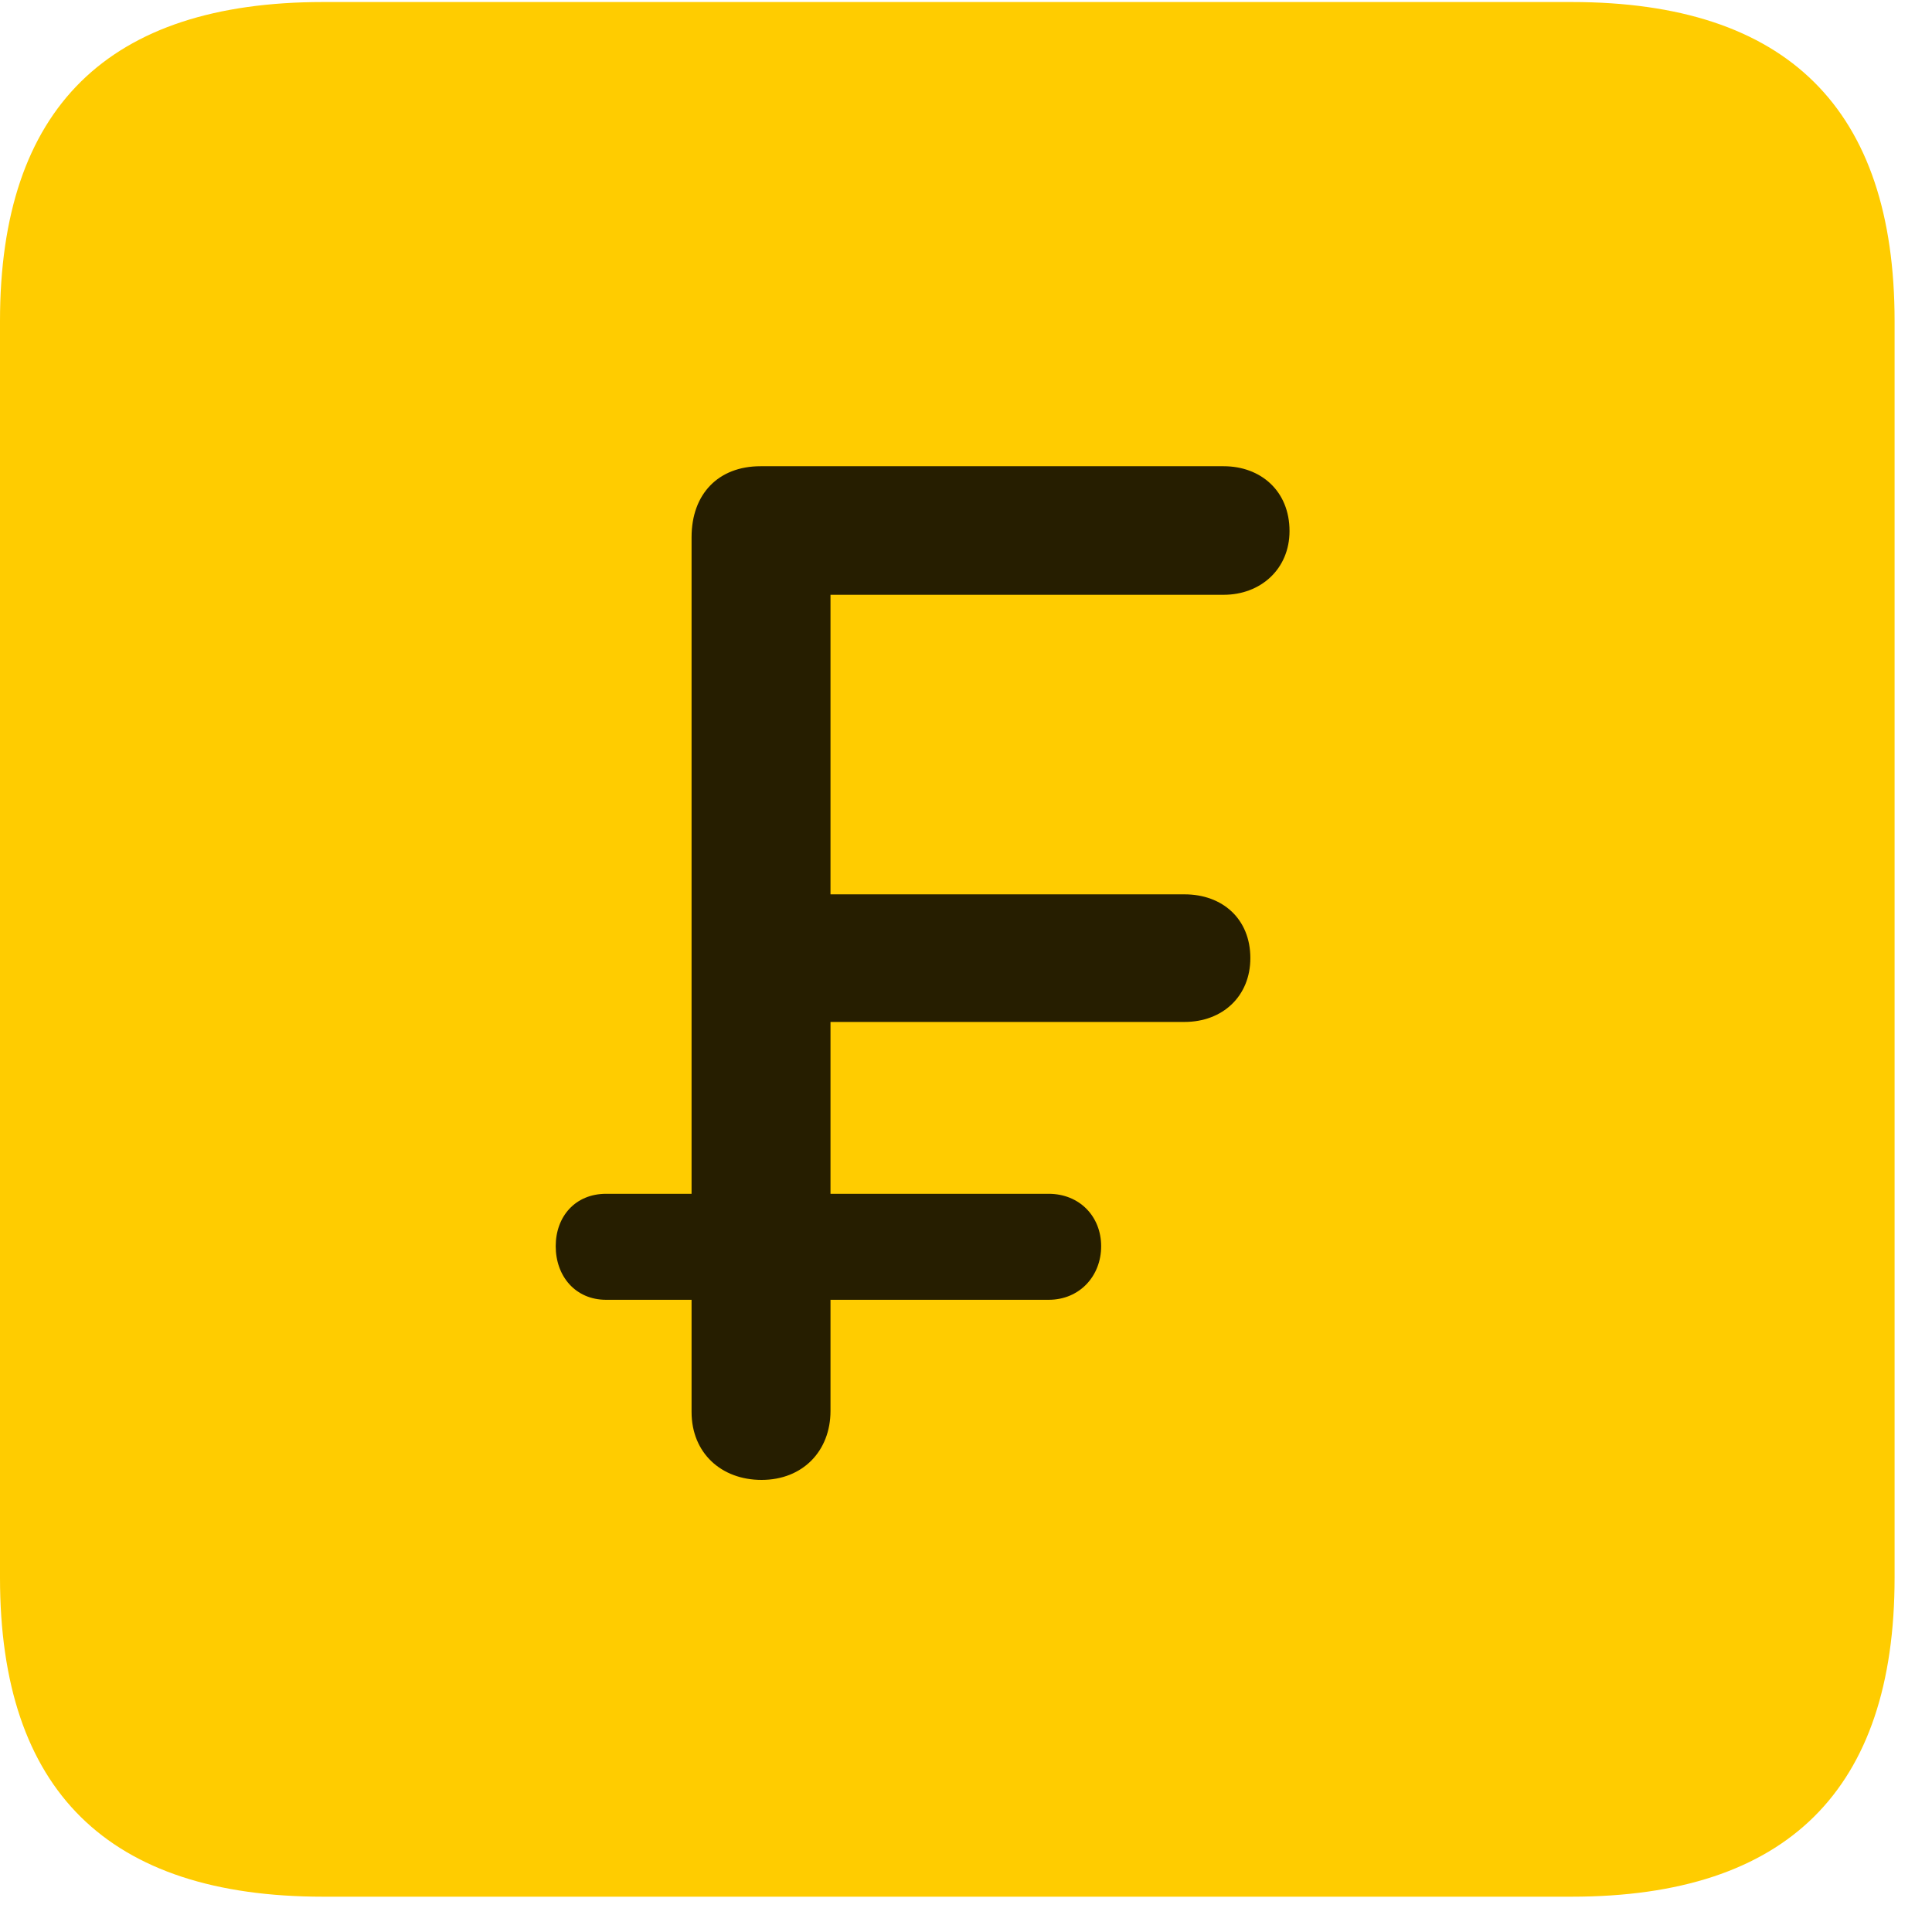 <svg width="22" height="22" viewBox="0 0 22 22" fill="none" xmlns="http://www.w3.org/2000/svg">
<path d="M3.68 21.598H17.895C20.355 21.598 21.574 20.379 21.574 17.965V3.656C21.574 1.242 20.355 0.023 17.895 0.023H3.68C1.23 0.023 0 1.23 0 3.656V17.965C0 20.391 1.23 21.598 3.68 21.598Z" fill="#FFCC00"/>
<path d="M8.672 16.852C8.215 16.852 7.875 16.547 7.875 16.078V14.801H6.902C6.551 14.801 6.328 14.531 6.328 14.191C6.328 13.852 6.551 13.594 6.902 13.594H7.875V6.117C7.875 5.625 8.18 5.309 8.66 5.309H13.934C14.355 5.309 14.684 5.59 14.684 6.047C14.684 6.48 14.355 6.773 13.934 6.773H9.457V10.184H13.488C13.922 10.184 14.238 10.465 14.238 10.91C14.238 11.344 13.922 11.637 13.488 11.637H9.457V13.594H11.941C12.293 13.594 12.539 13.852 12.539 14.191C12.539 14.531 12.293 14.801 11.941 14.801H9.457V16.066C9.457 16.523 9.141 16.852 8.672 16.852Z" fill="black" fill-opacity="0.85"/>
</svg>

